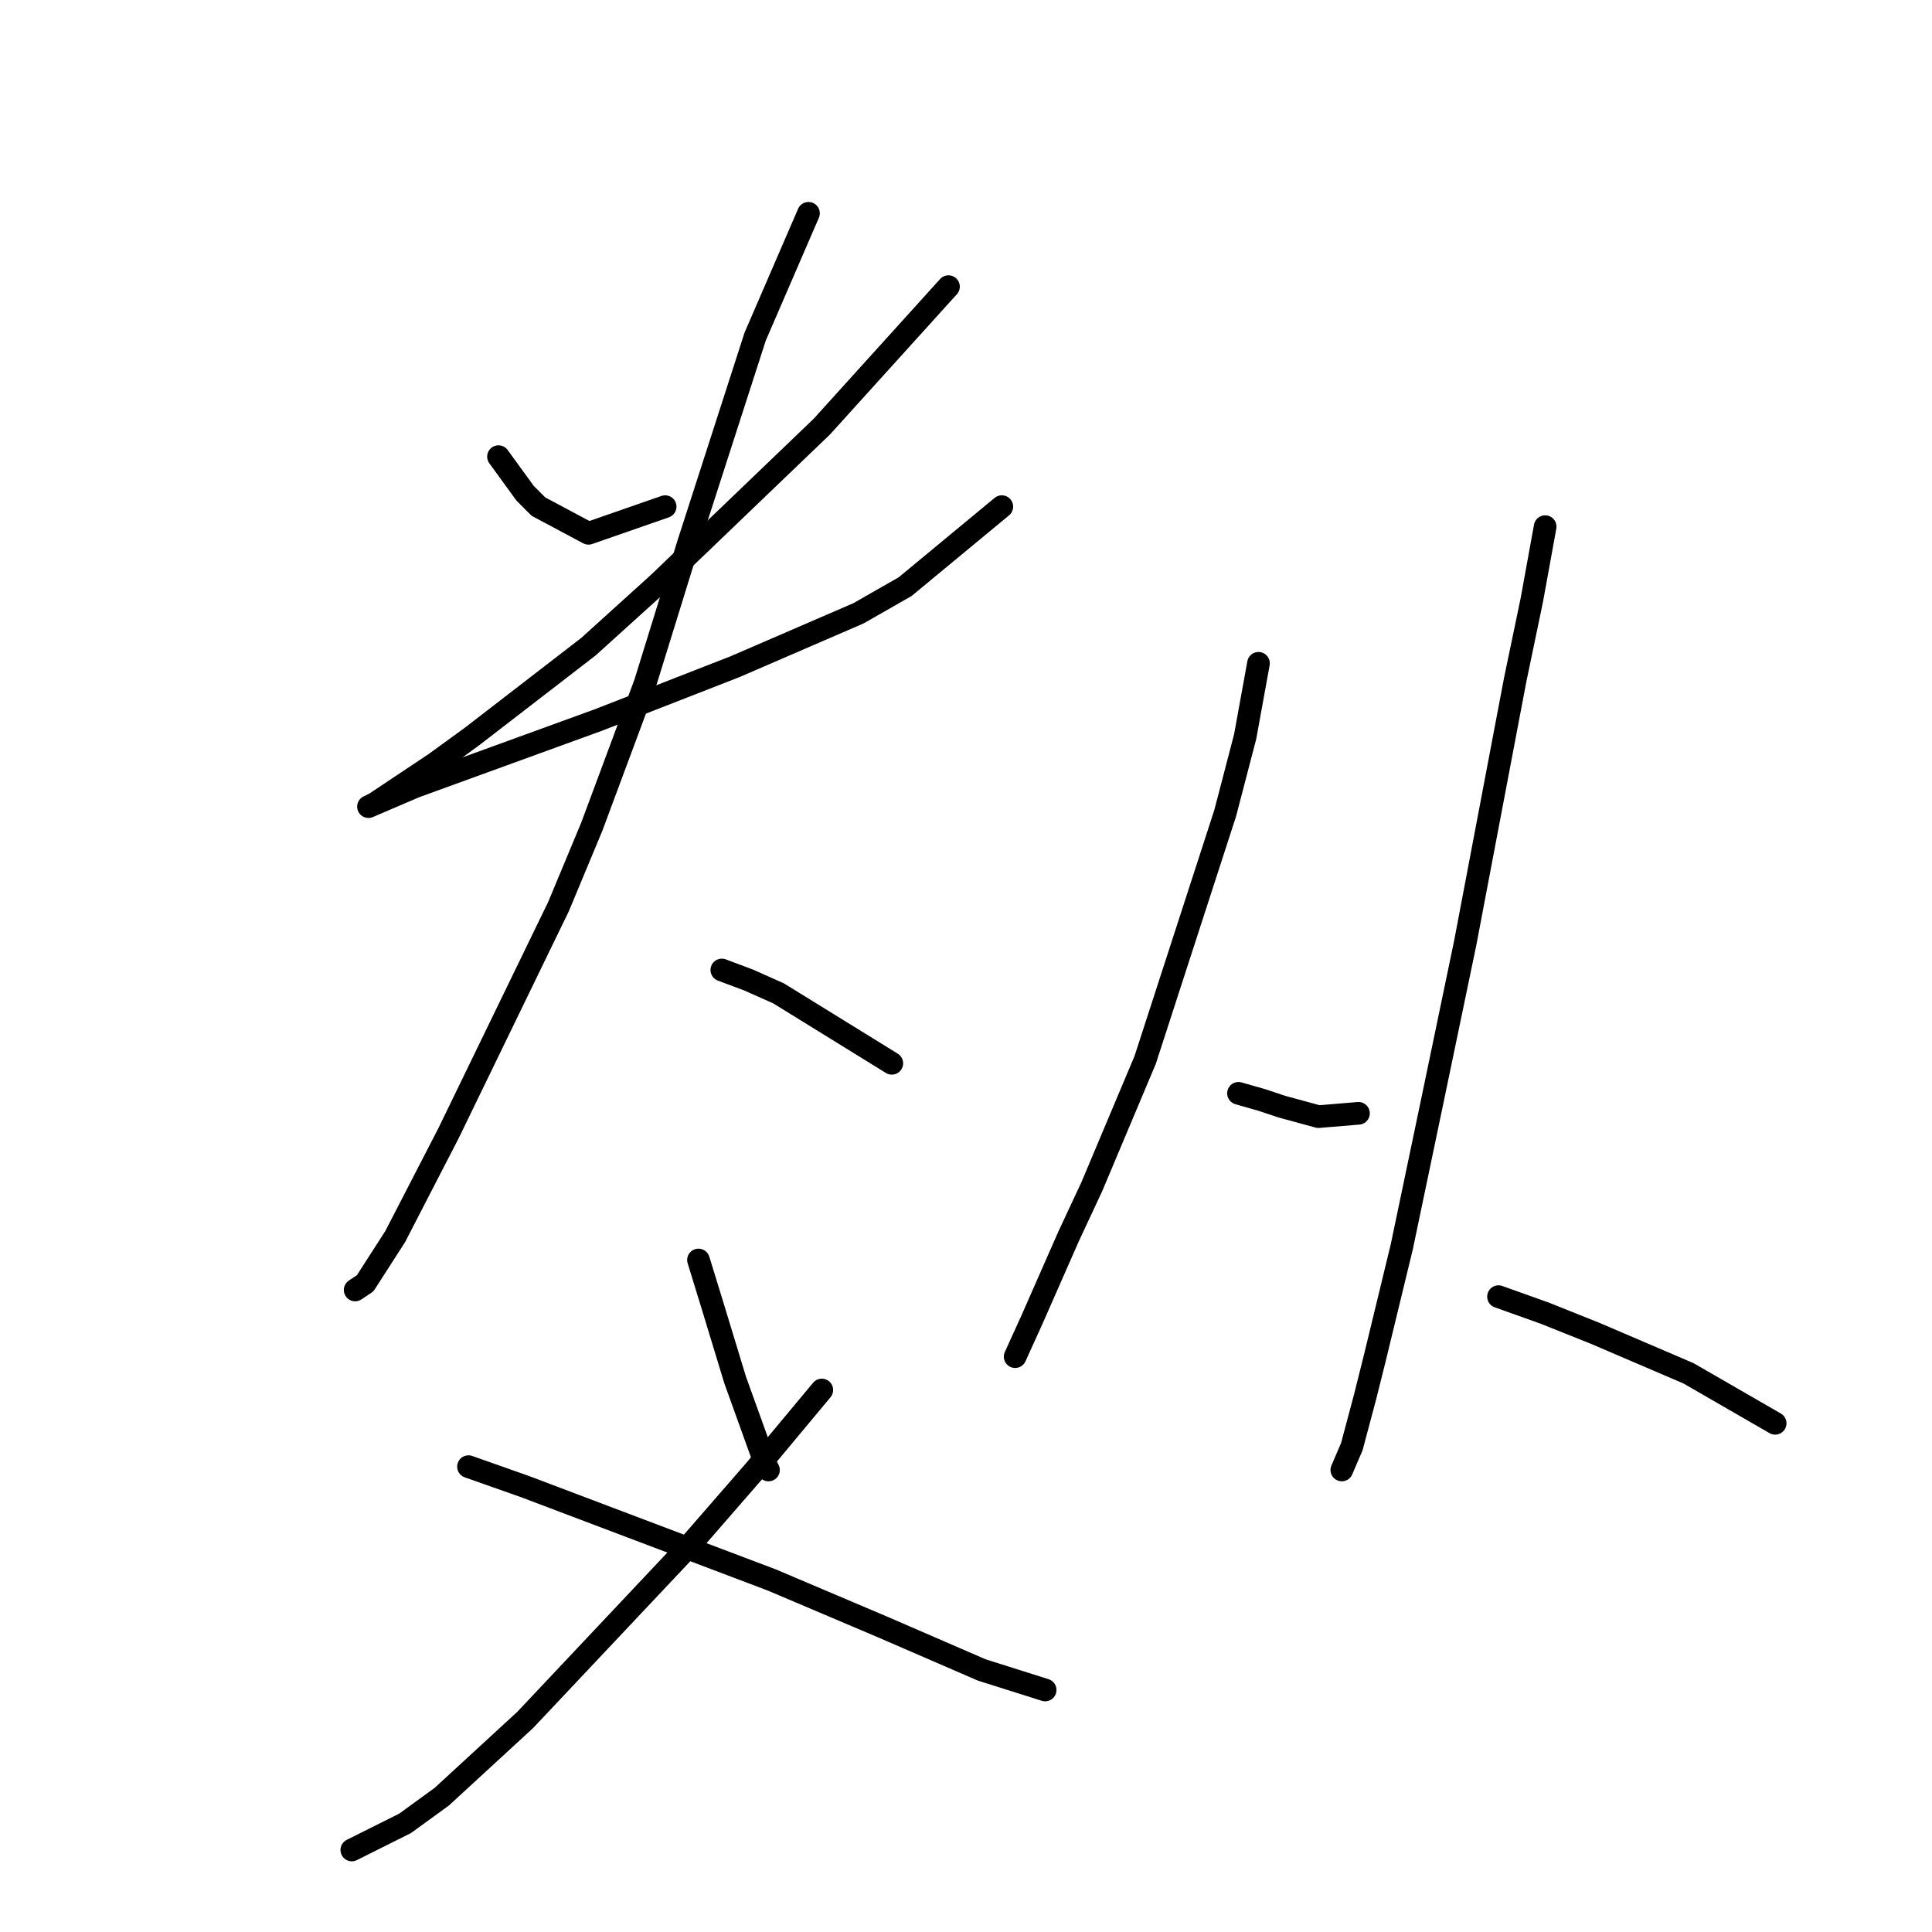 <?xml version="1.0" standalone="no"?>
    <svg width="256" height="256" xmlns="http://www.w3.org/2000/svg" version="1.1">
    <polyline stroke="black" stroke-width="3" stroke-linecap="round" fill="transparent" stroke-linejoin="round" points="66.051 60.507 69.585 65.365 71.351 67.132 77.977 70.666 88.136 67.132 88.136 67.132 " />
        <polyline stroke="black" stroke-width="3" stroke-linecap="round" fill="transparent" stroke-linejoin="round" points="125.679 37.981 108.895 56.531 87.252 77.291 77.977 85.683 62.518 97.609 57.659 101.142 49.709 106.442 48.825 106.884 55.009 104.234 79.302 95.4 97.411 88.333 113.754 81.266 119.937 77.733 132.746 67.132 132.746 67.132 " />
        <polyline stroke="black" stroke-width="3" stroke-linecap="round" fill="transparent" stroke-linejoin="round" points="107.128 28.263 100.061 44.606 91.227 71.991 85.485 90.542 78.418 109.534 74.002 120.135 59.426 150.17 52.359 163.862 48.384 170.046 47.059 170.929 47.059 170.929 " />
        <polyline stroke="black" stroke-width="3" stroke-linecap="round" fill="transparent" stroke-linejoin="round" points="95.644 128.527 99.178 129.852 103.153 131.619 118.17 140.894 118.17 140.894 " />
        <polyline stroke="black" stroke-width="3" stroke-linecap="round" fill="transparent" stroke-linejoin="round" points="92.552 166.954 94.319 172.696 97.411 182.855 101.386 193.897 101.828 194.78 101.828 194.78 " />
        <polyline stroke="black" stroke-width="3" stroke-linecap="round" fill="transparent" stroke-linejoin="round" points="108.895 184.18 100.061 194.78 91.227 204.939 69.585 227.907 58.542 238.066 53.684 241.599 46.617 245.133 46.617 245.133 " />
        <polyline stroke="black" stroke-width="3" stroke-linecap="round" fill="transparent" stroke-linejoin="round" points="62.076 194.338 69.585 196.989 102.27 209.356 116.845 215.54 130.096 221.281 138.488 223.932 138.488 223.932 " />
        <polyline stroke="black" stroke-width="3" stroke-linecap="round" fill="transparent" stroke-linejoin="round" points="166.756 87.891 164.99 97.609 162.339 107.767 151.739 140.452 144.672 157.237 141.58 163.862 136.721 174.904 134.513 179.763 134.513 179.763 " />
        <polyline stroke="black" stroke-width="3" stroke-linecap="round" fill="transparent" stroke-linejoin="round" points="164.106 144.869 167.198 145.753 169.848 146.636 174.707 147.961 180.007 147.519 180.007 147.519 " />
        <polyline stroke="black" stroke-width="3" stroke-linecap="round" fill="transparent" stroke-linejoin="round" points="204.742 69.782 202.975 79.499 200.766 90.1 194.141 124.993 189.724 146.194 185.749 165.187 182.215 179.763 180.89 185.063 179.124 191.688 177.798 194.78 177.798 194.78 " />
        <polyline stroke="black" stroke-width="3" stroke-linecap="round" fill="transparent" stroke-linejoin="round" points="198.558 171.812 204.742 174.021 211.367 176.671 223.734 181.971 235.218 188.596 235.218 188.596 " />
        </svg>